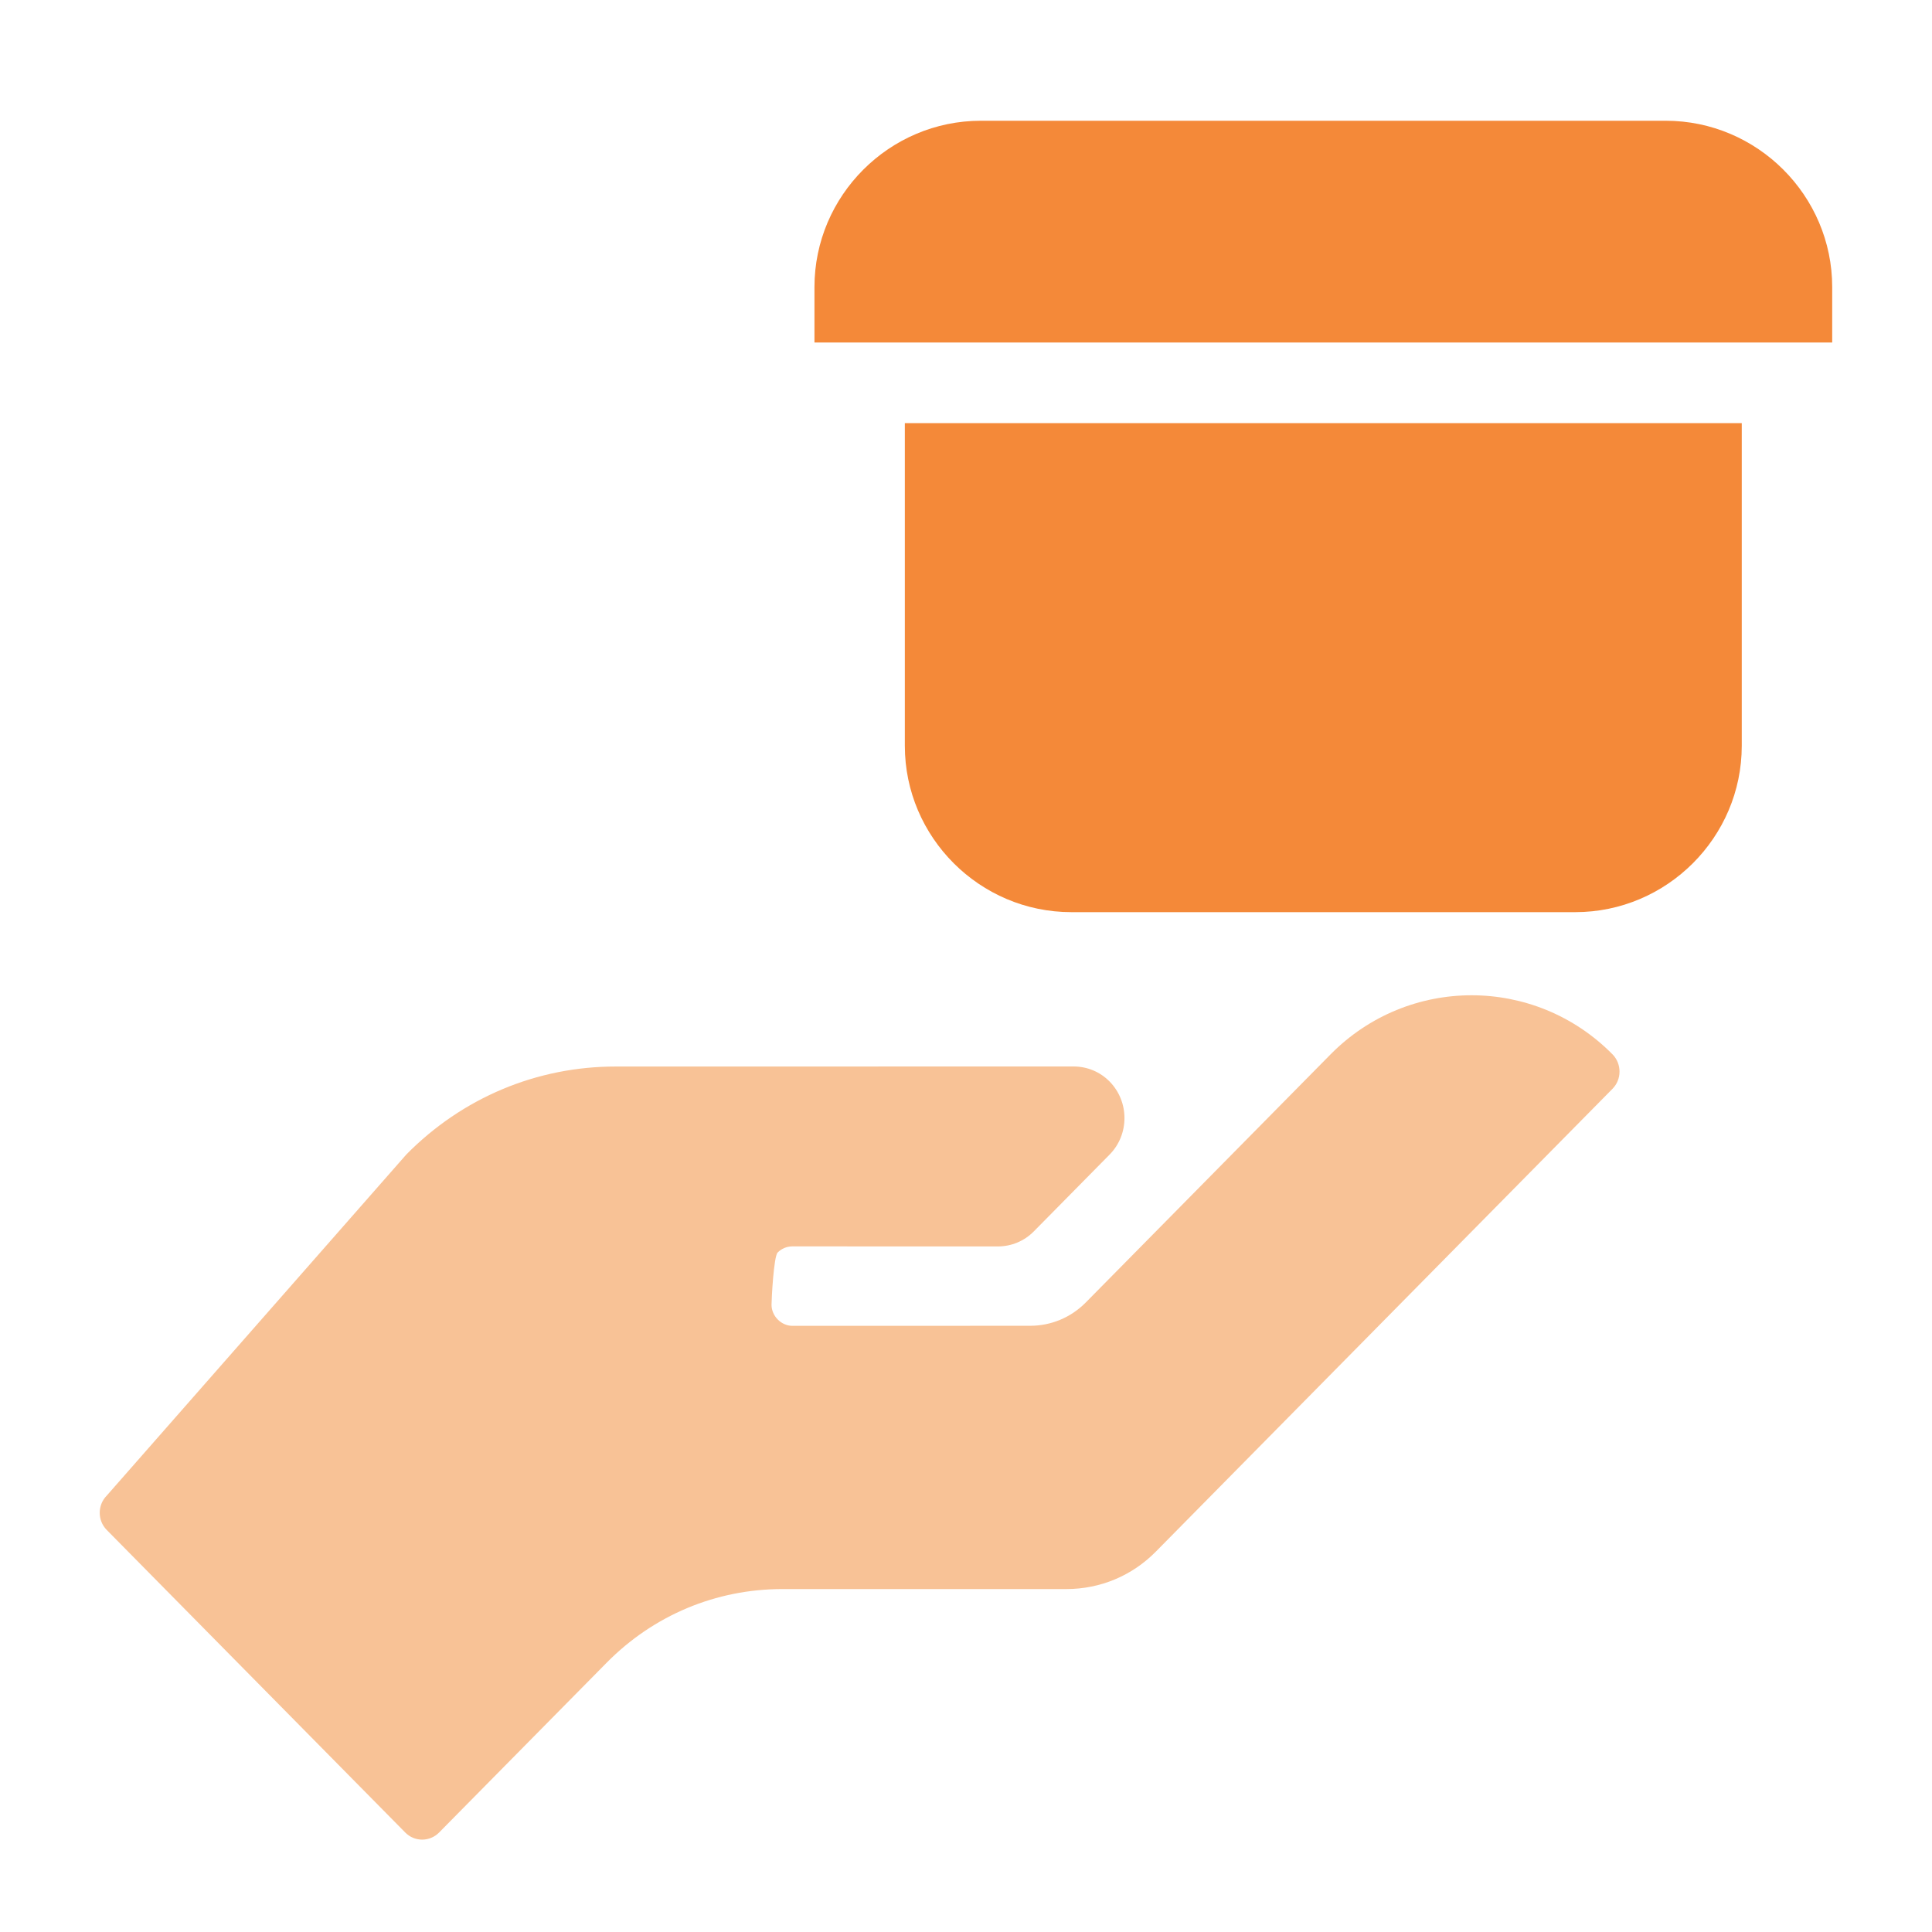 <?xml version="1.0" encoding="utf-8"?>
<!-- Generator: Adobe Illustrator 26.0.1, SVG Export Plug-In . SVG Version: 6.00 Build 0)  -->
<svg version="1.1" id="Ebene_1" xmlns="http://www.w3.org/2000/svg" xmlns:xlink="http://www.w3.org/1999/xlink" x="0px" y="0px"
	 viewBox="0 0 32 32" style="enable-background:new 0 0 32 32;" xml:space="preserve">
<style type="text/css">
	.st0{fill:#F8C296;}
	.st1{fill:#F48939;}
	.st2{fill:none;}
</style>
<g>
	<path class="st0" d="M26.708,18.034l-7.563,7.665c-0.395,0.401-0.921,0.62-1.48,0.621l-4.708,0c-1.098,0-2.132,0.433-2.909,1.22
		l-2.775,2.812c-0.155,0.157-0.406,0.158-0.561,0l-4.944-5.011c-0.155-0.157-0.155-0.412,0-0.569l4.963-5.651
		c0.927-0.939,2.159-1.457,3.47-1.456l7.582-0.001c0.225,0.001,0.436,0.088,0.594,0.248c0.33,0.334,0.33,0.878,0.002,1.211
		l-1.255,1.272c-0.16,0.162-0.371,0.249-0.596,0.25l-3.406-0.001c-0.092,0.001-0.177,0.037-0.242,0.102
		c-0.065,0.066-0.101,0.773-0.101,0.866c0,0.185,0.16,0.347,0.343,0.348l3.942-0.001c0.346,0,0.673-0.137,0.919-0.385l4.055-4.11
		c1.288-1.305,3.382-1.306,4.671,0C26.863,17.622,26.863,17.878,26.708,18.034z"/>
	<g>
		<g>
			<path class="st1" d="M30.347,4.755v0.918H13.49V4.755C13.49,3.24,14.73,2,16.246,2H27.59C29.106,2,30.347,3.24,30.347,4.755z"/>
		</g>
		<g>
			<path class="st1" d="M28.849,7.008v5.345c0,1.515-1.241,2.755-2.757,2.755h-8.348c-1.516,0-2.757-1.24-2.757-2.755V7.008H28.849z
				"/>
		</g>
	</g>
</g>
<rect class="st2" width="32" height="32"/>
</svg>
